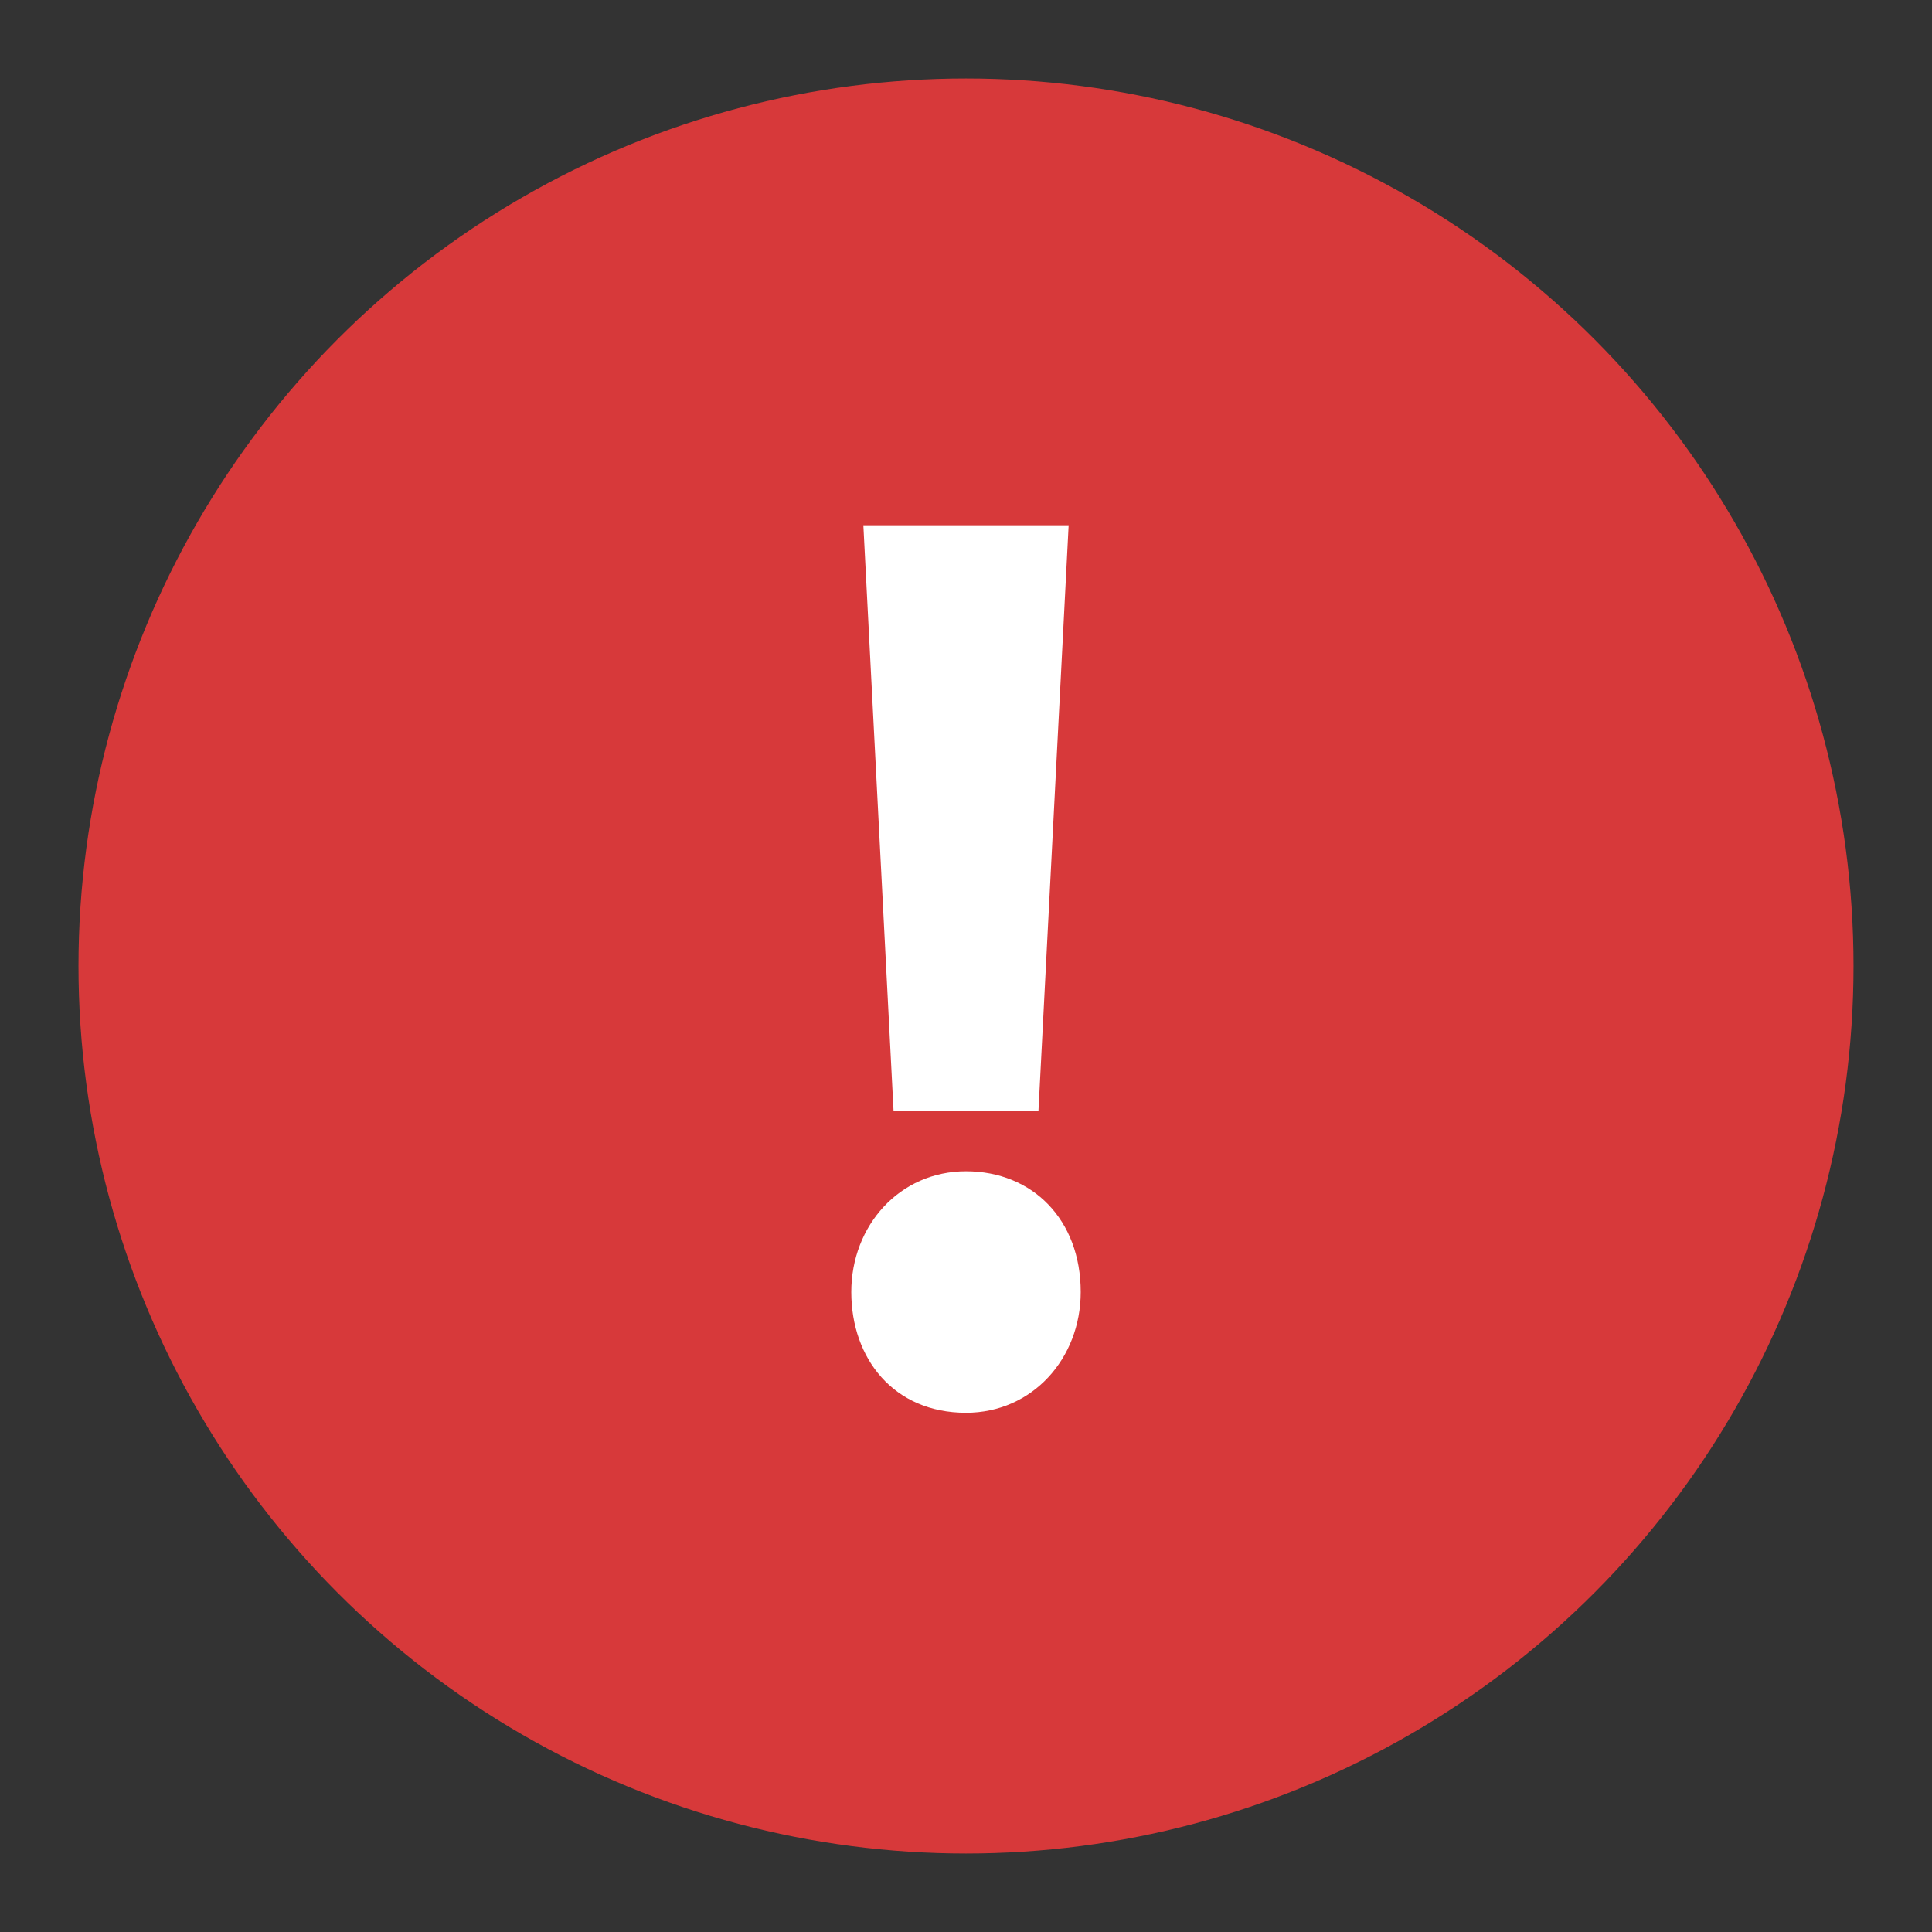 <?xml version="1.0" encoding="utf-8"?>
<!-- Generator: Adobe Illustrator 25.2.0, SVG Export Plug-In . SVG Version: 6.00 Build 0)  -->
<svg version="1.1" id="Layer_1" xmlns="http://www.w3.org/2000/svg" xmlns:xlink="http://www.w3.org/1999/xlink" x="0px" y="0px"
	 viewBox="0 0 32 32" style="enable-background:new 0 0 32 32;" xml:space="preserve">
<rect x="0" y="0" width="32" height="32" fill="#333333" stroke="none"/>
<style type="text/css">
	.st0{opacity:0.86;fill:#F23A3C;enable-background:new    ;}
	.st1{enable-background:new    ;}
	.st2{fill:#FFFFFF;}
</style>
<g>
	<circle id="Ellipse_20" class="st0" cx="16" cy="16" r="14.7"/>
	<g class="st1">
		<path class="st2" d="M14.1,21.4c0-1.1,0.8-2,1.9-2c1.1,0,1.9,0.8,1.9,2c0,1.1-0.8,2-1.9,2C14.8,23.4,14.1,22.5,14.1,21.4z
			 M14.8,18.4l-0.5-9.7h3.4l-0.5,9.7H14.8z"/>
	</g>
</g>
</svg>
